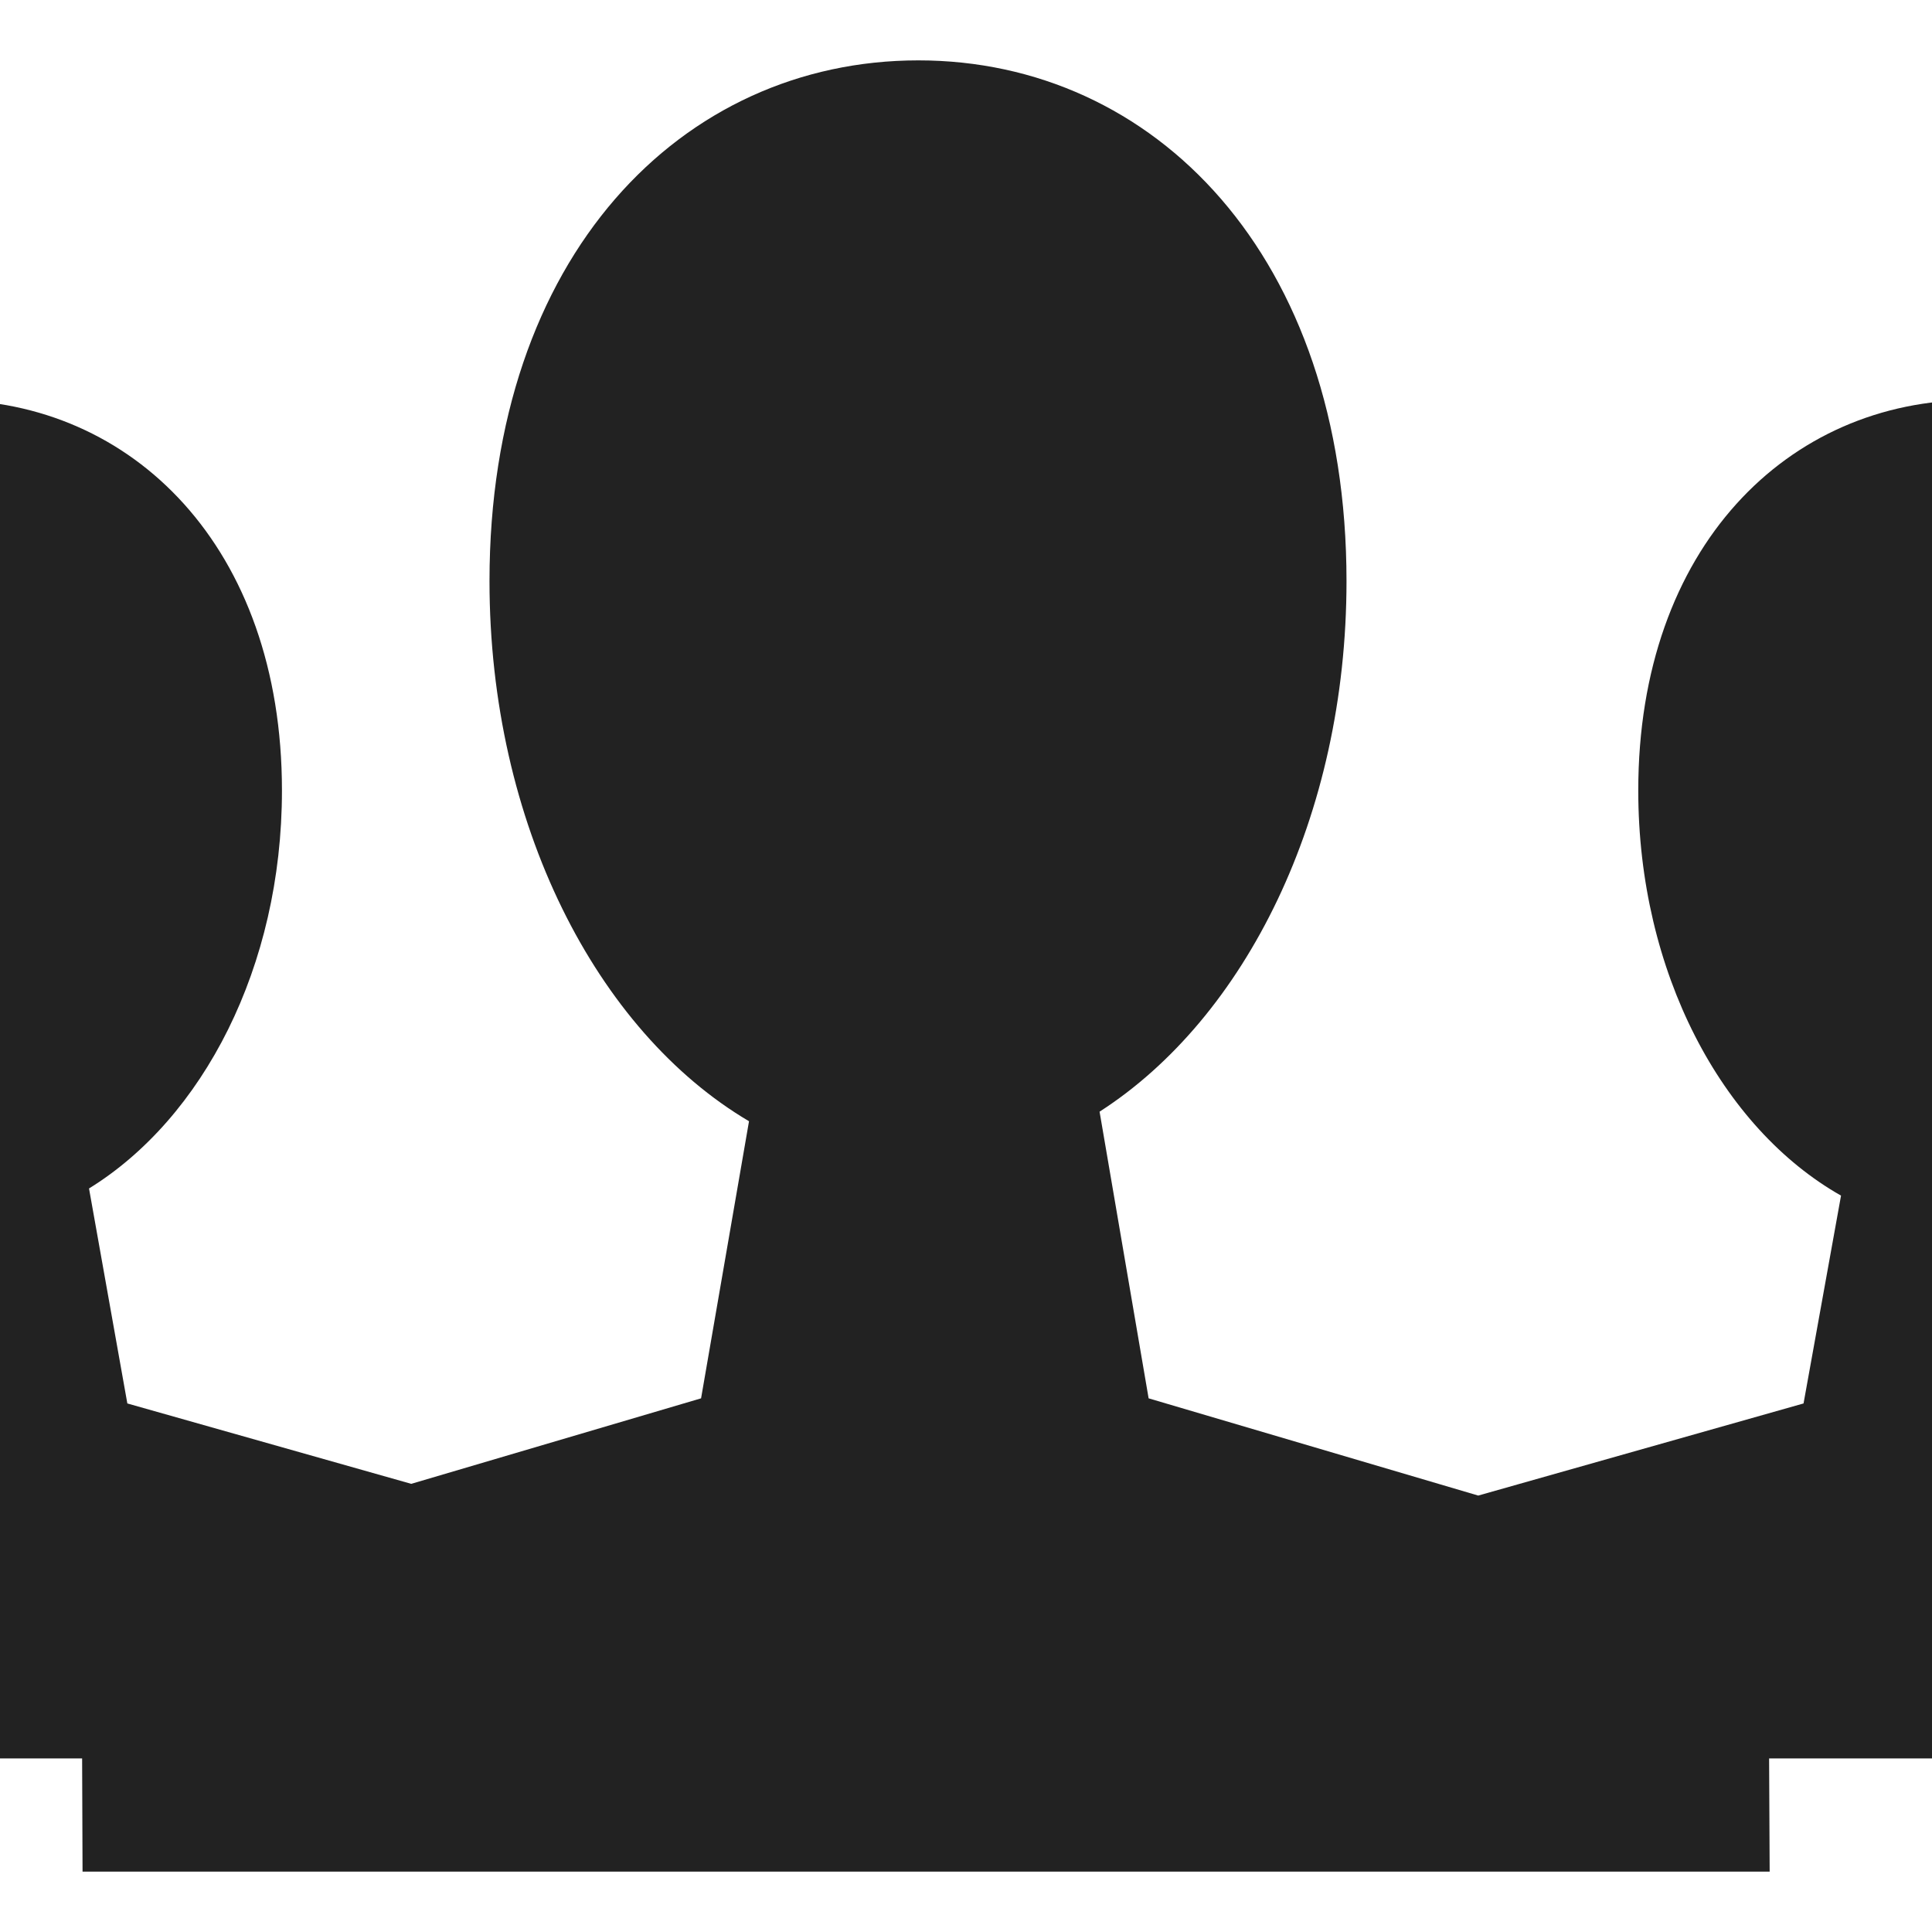<?xml version="1.0" encoding="utf-8"?>
<!-- Generator: Adobe Illustrator 16.0.0, SVG Export Plug-In . SVG Version: 6.00 Build 0)  -->
<!DOCTYPE svg PUBLIC "-//W3C//DTD SVG 1.1//EN" "http://www.w3.org/Graphics/SVG/1.1/DTD/svg11.dtd">
<svg version="1.1" id="Layer_1" xmlns="http://www.w3.org/2000/svg" xmlns:xlink="http://www.w3.org/1999/xlink" x="0px" y="0px"
	 width="800px" height="800px" viewBox="0 0 800 800" enable-background="new 0 0 800 800" xml:space="preserve">
<path fill="#222222" d="M830.36,728.12h-97.81l0.23,46.88H397.24H34.18l-0.175-46.88H-8.51h-283.63l-0.36-90.22l200.45-56.76
	l15.51-86.06c-49.32-27.94-83.96-92.51-83.96-167.75c0-100.83,62.12-161.71,138.74-161.71c76.46,0,138.51,60.88,138.51,161.71
	c0,73.16-32.82,135.75-79.89,164.79l15.87,89.02l117.552,33.286L290.3,579.02l19.85-114.74
	c-63.12-37.26-107.46-123.35-107.46-223.67C202.69,106.17,282.2,25,380.27,25c97.87,0,177.29,81.17,177.29,215.61
	c0,97.55-42.01,181-102.25,219.71l20.31,118.7l136.484,40.264L746.81,581.14l15.52-86.06c-49.32-27.94-83.96-92.51-83.96-167.75
	c0-100.83,62.12-161.71,138.73-161.71c76.46,0,138.51,60.88,138.51,161.71c0,73.16-32.82,135.75-79.89,164.79l15.87,89.02
	l200.45,56.76l0.46,90.22H830.36z"/>
</svg>
